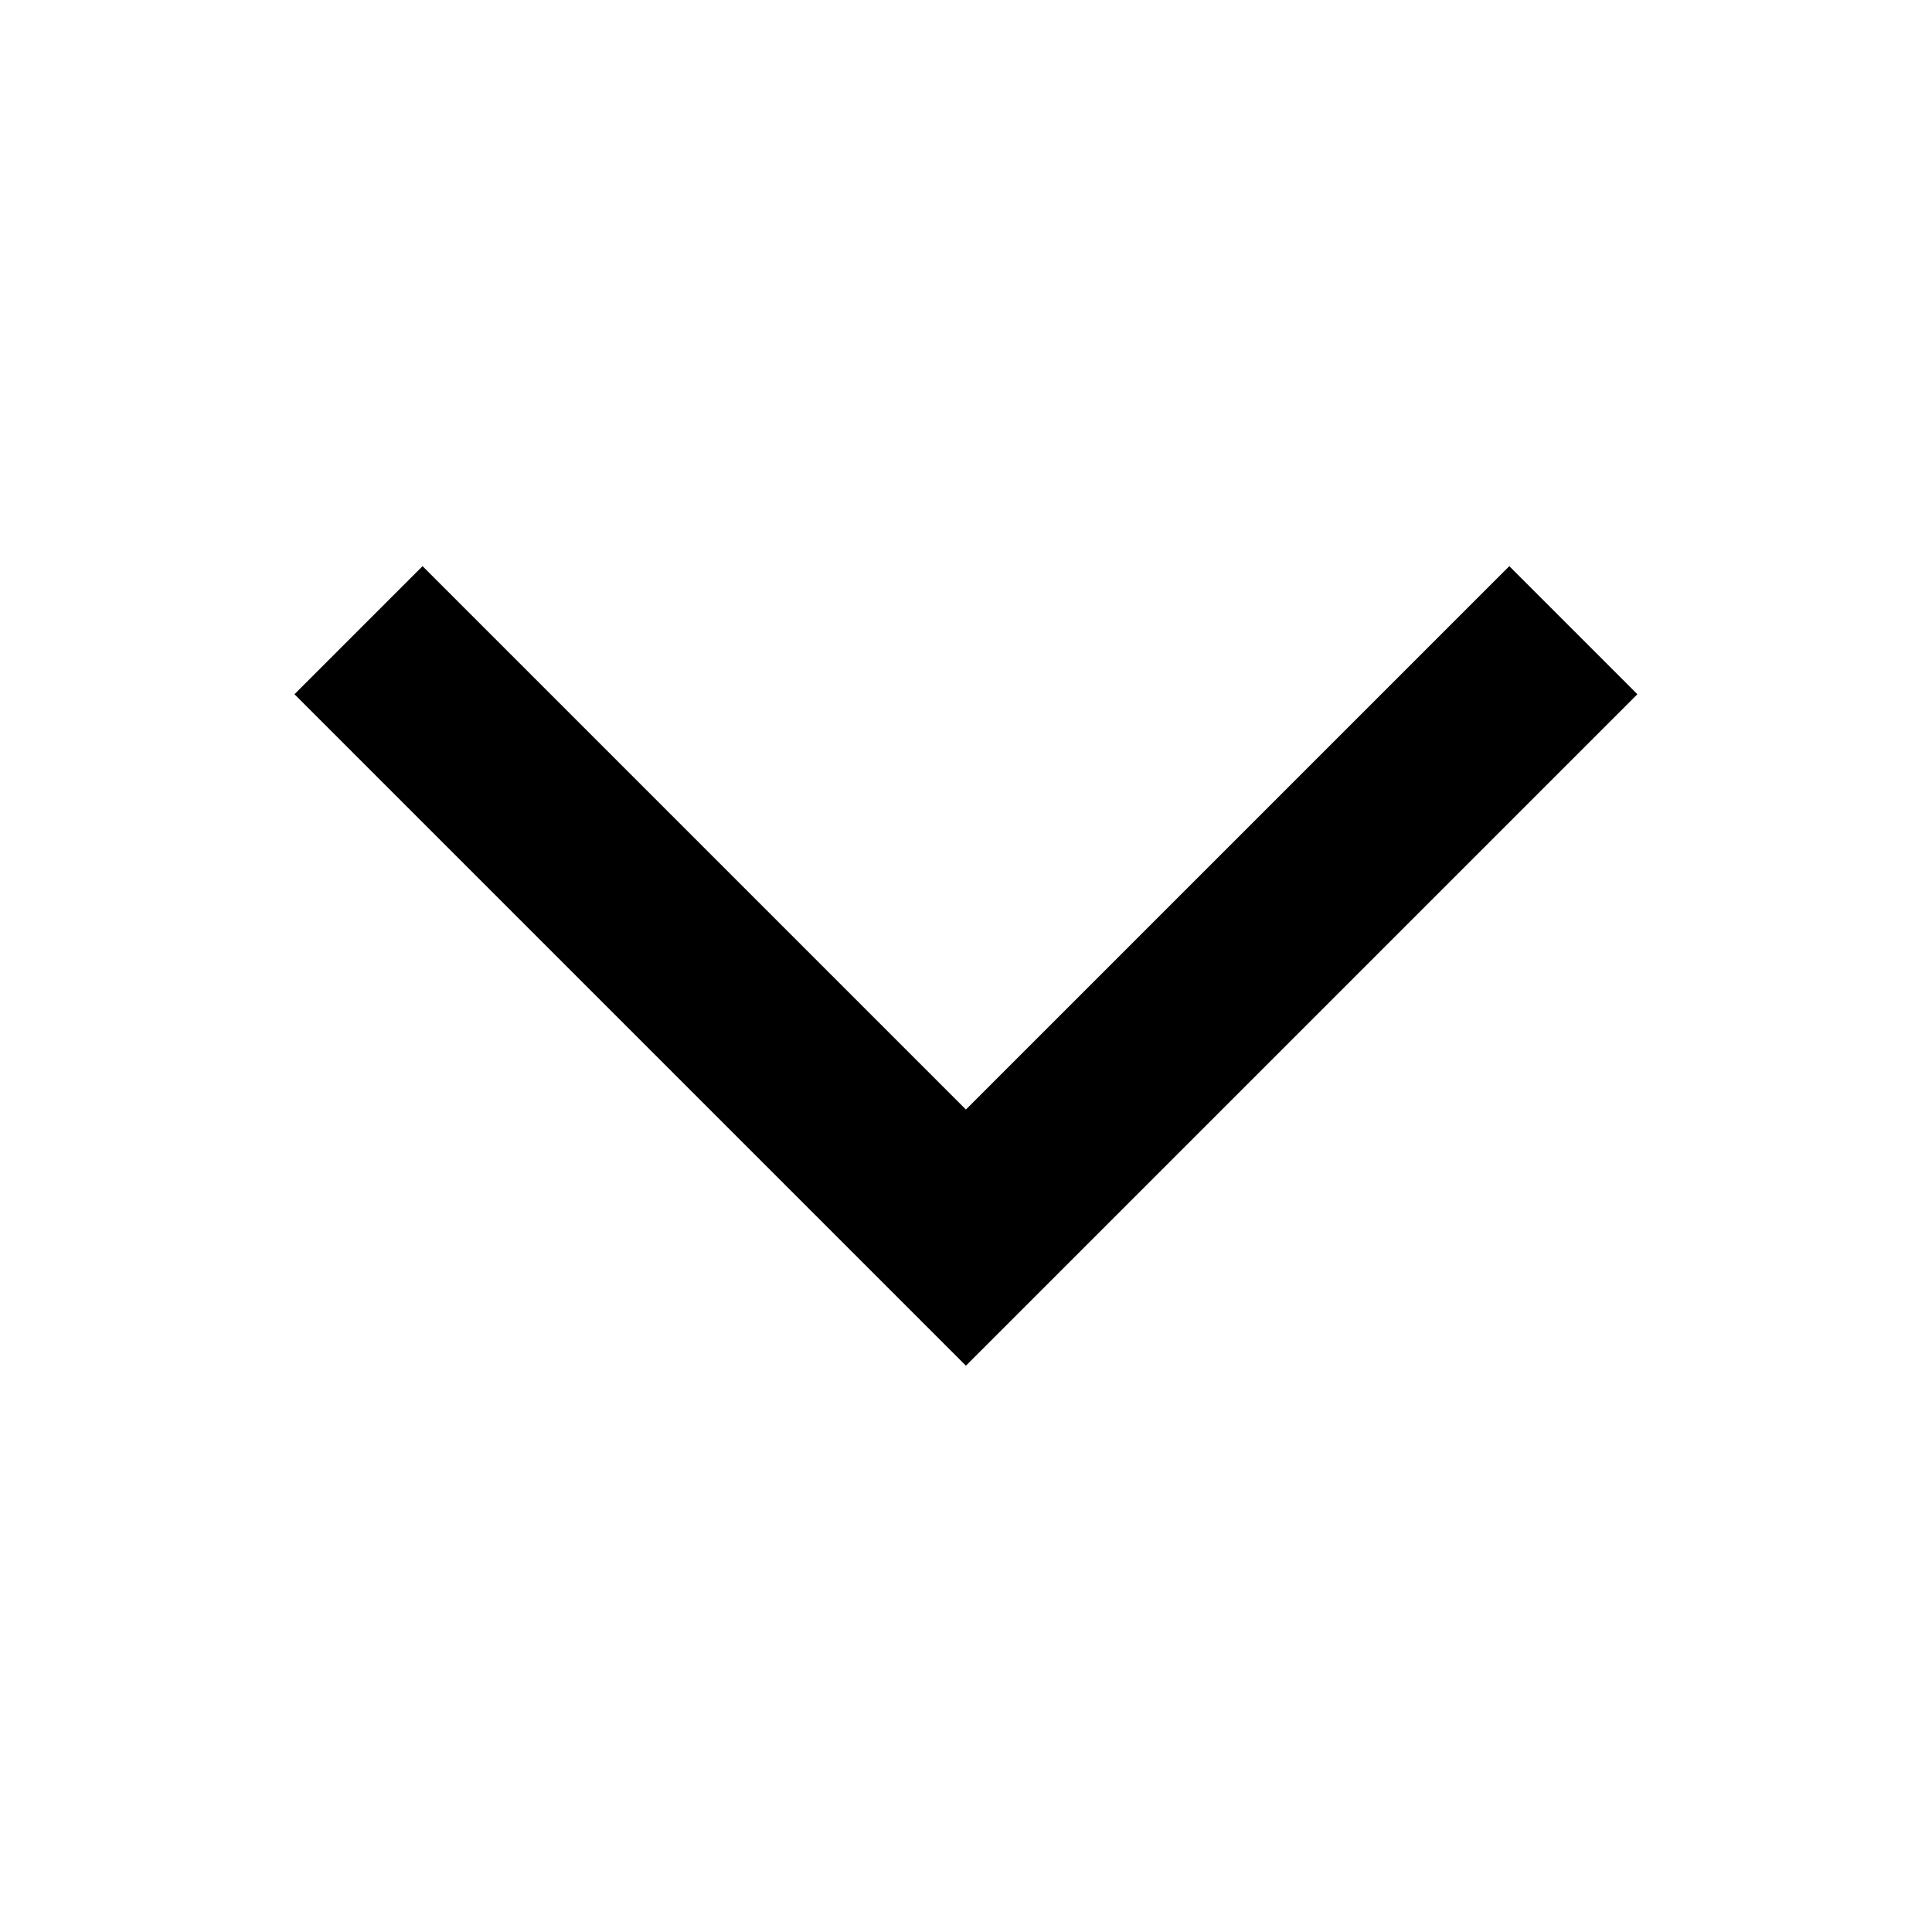 <svg width="24" height="24" viewBox="0 0 24 24" fill="none" xmlns="http://www.w3.org/2000/svg">
<path fill-rule="evenodd" clip-rule="evenodd" d="M5.249 7.033L11.999 13.783L18.749 7.033L20.34 8.624L11.999 16.965L3.658 8.624L5.249 7.033Z" fill="black"/>
</svg>
